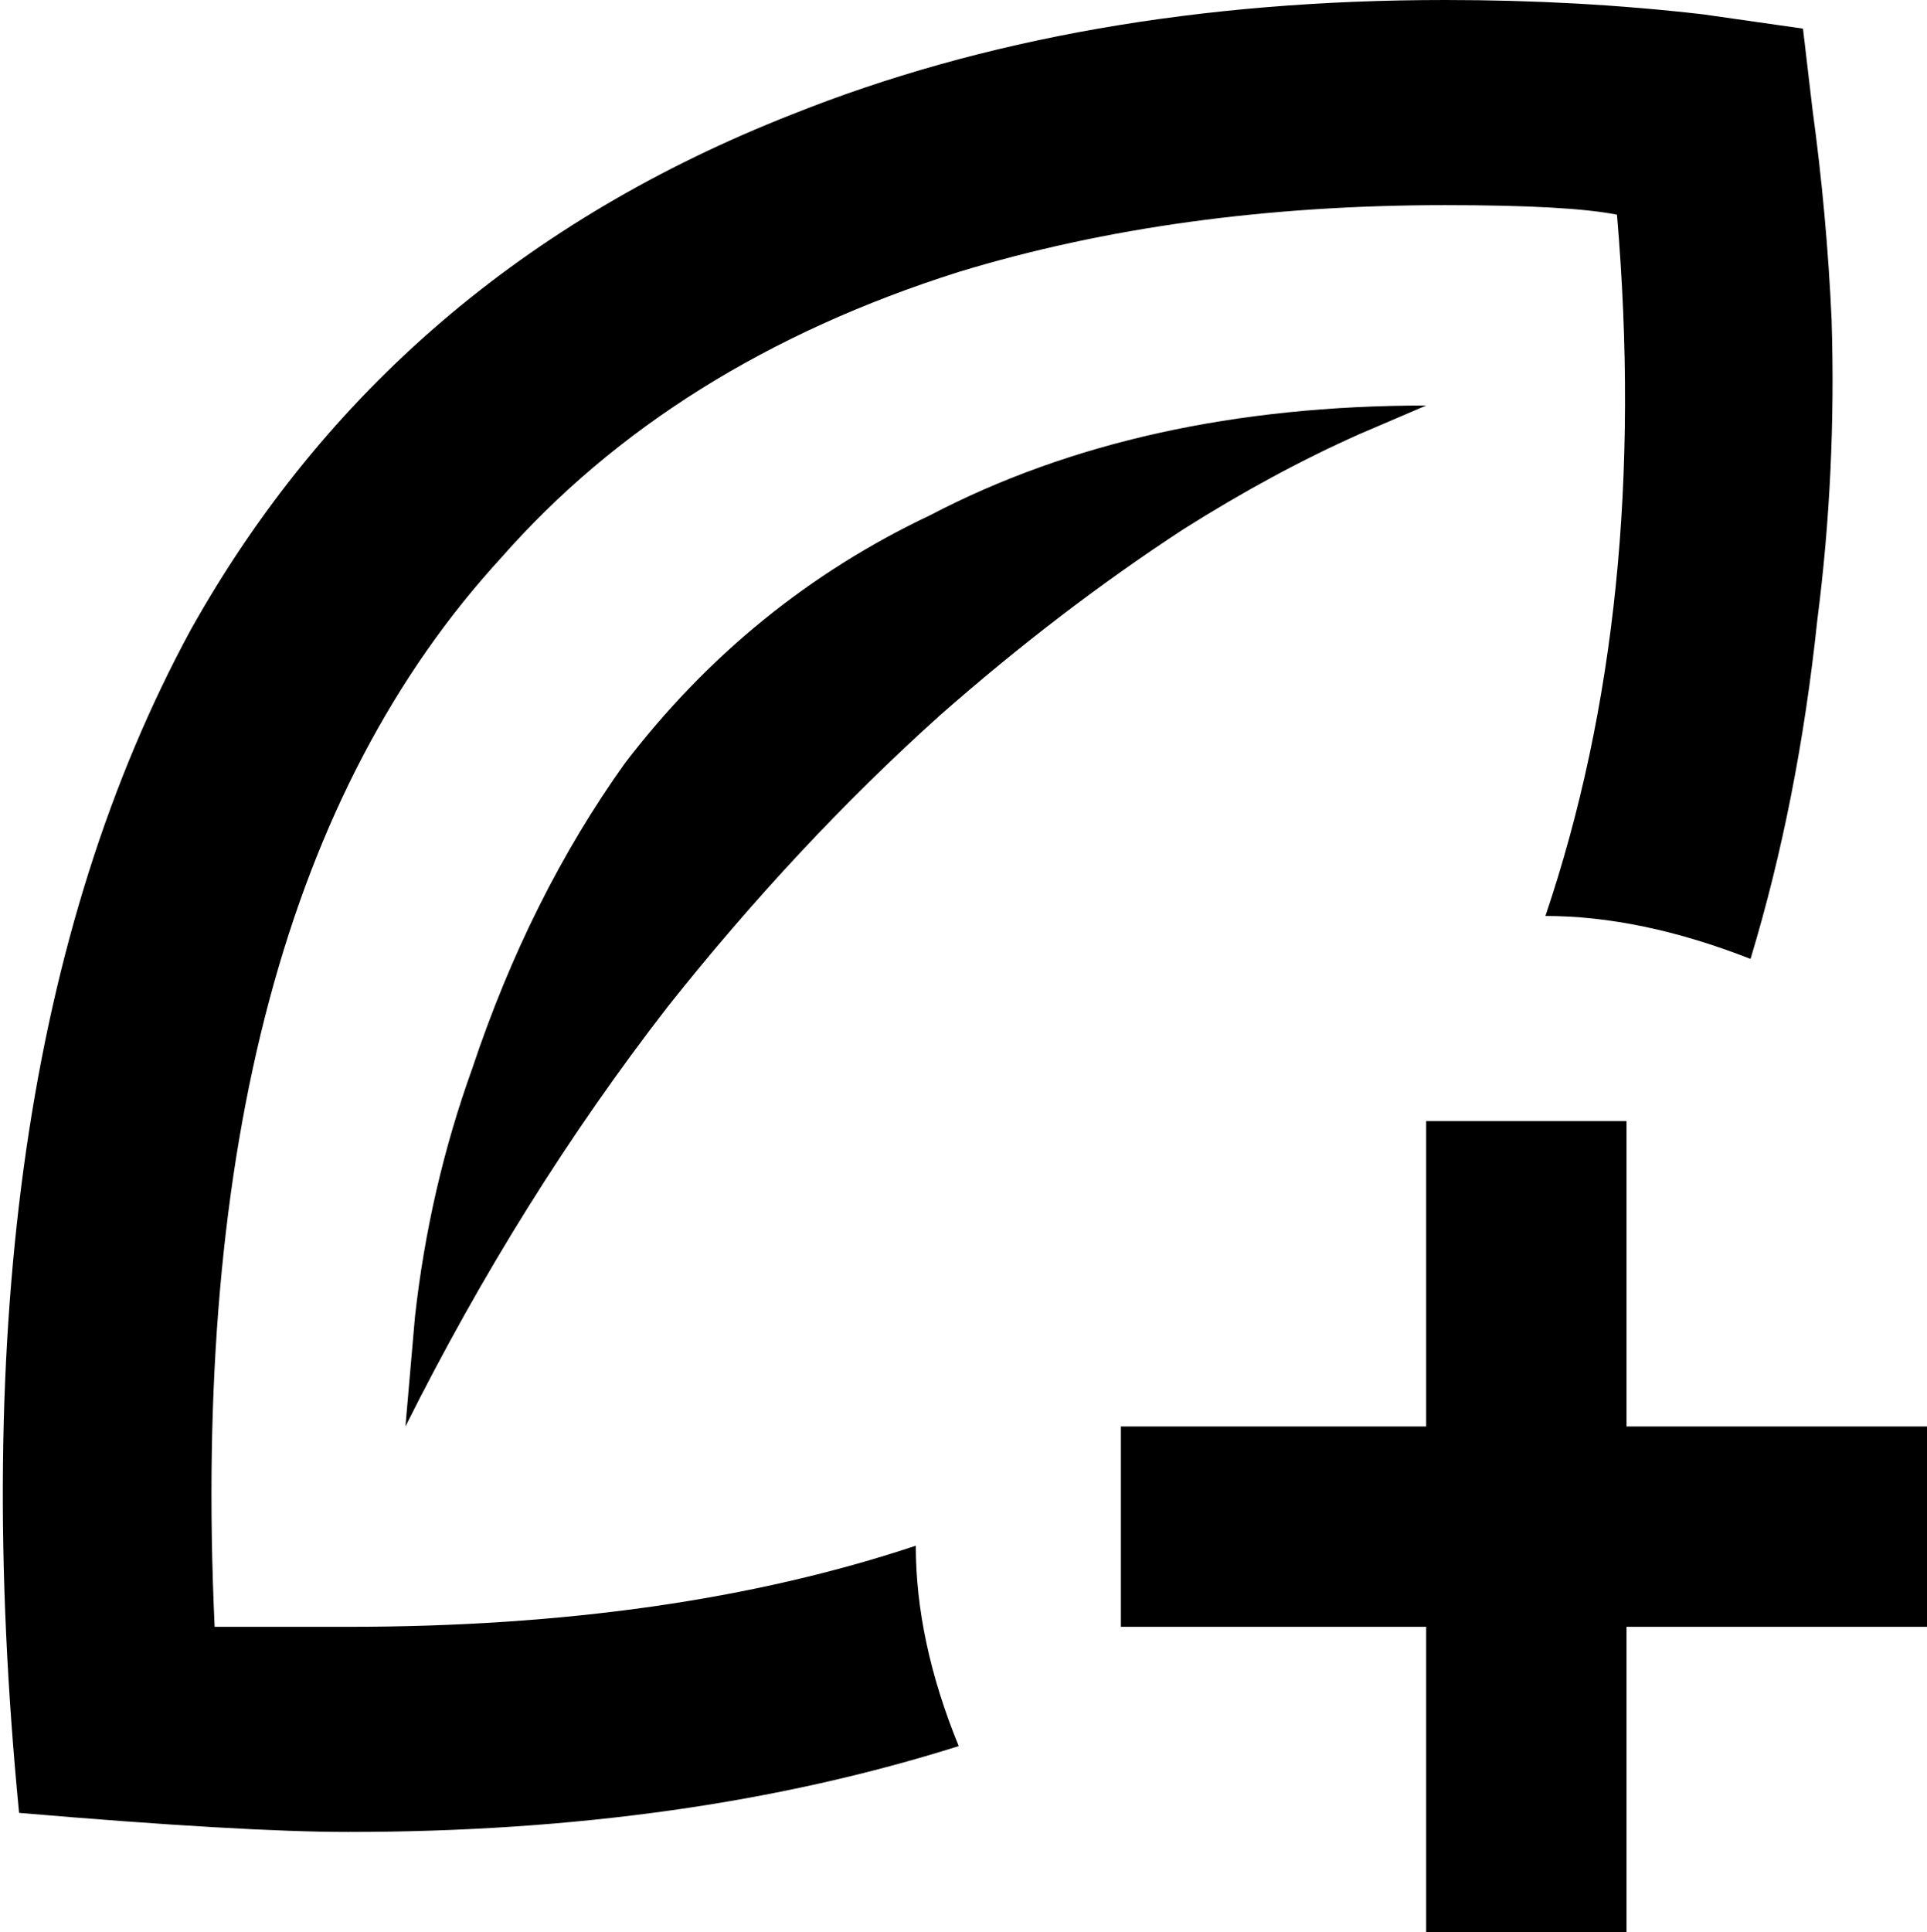 <svg xmlns="http://www.w3.org/2000/svg" viewBox="64 -21 404 405">
      <g transform="scale(1 -1) translate(0 -363)">
        <path d="M367 341Q393 341 403 339Q410 257 388 192Q408 192 431 183Q441 216 445 254Q449 285 448 317Q447 339 444 361L442 378L421 381Q395 384 367 384Q290 384 230 360Q146 327 104 252Q53 158 68 4Q115 0 137 0Q208 0 265 18Q256 40 256 60Q205 43 137 43H109Q102 194 169 267Q205 308 265 327Q311 341 367 341ZM363 299Q303 299 259 276Q221 258 195 224Q175 196 163 160Q154 135 151 108L149 85Q173 133 204 173Q231 207 261 234Q286 256 312 273Q331 285 349 293ZM363 85H299V43H363V-21H405V43H469V85H405V149H363Z" />
      </g>
    </svg>